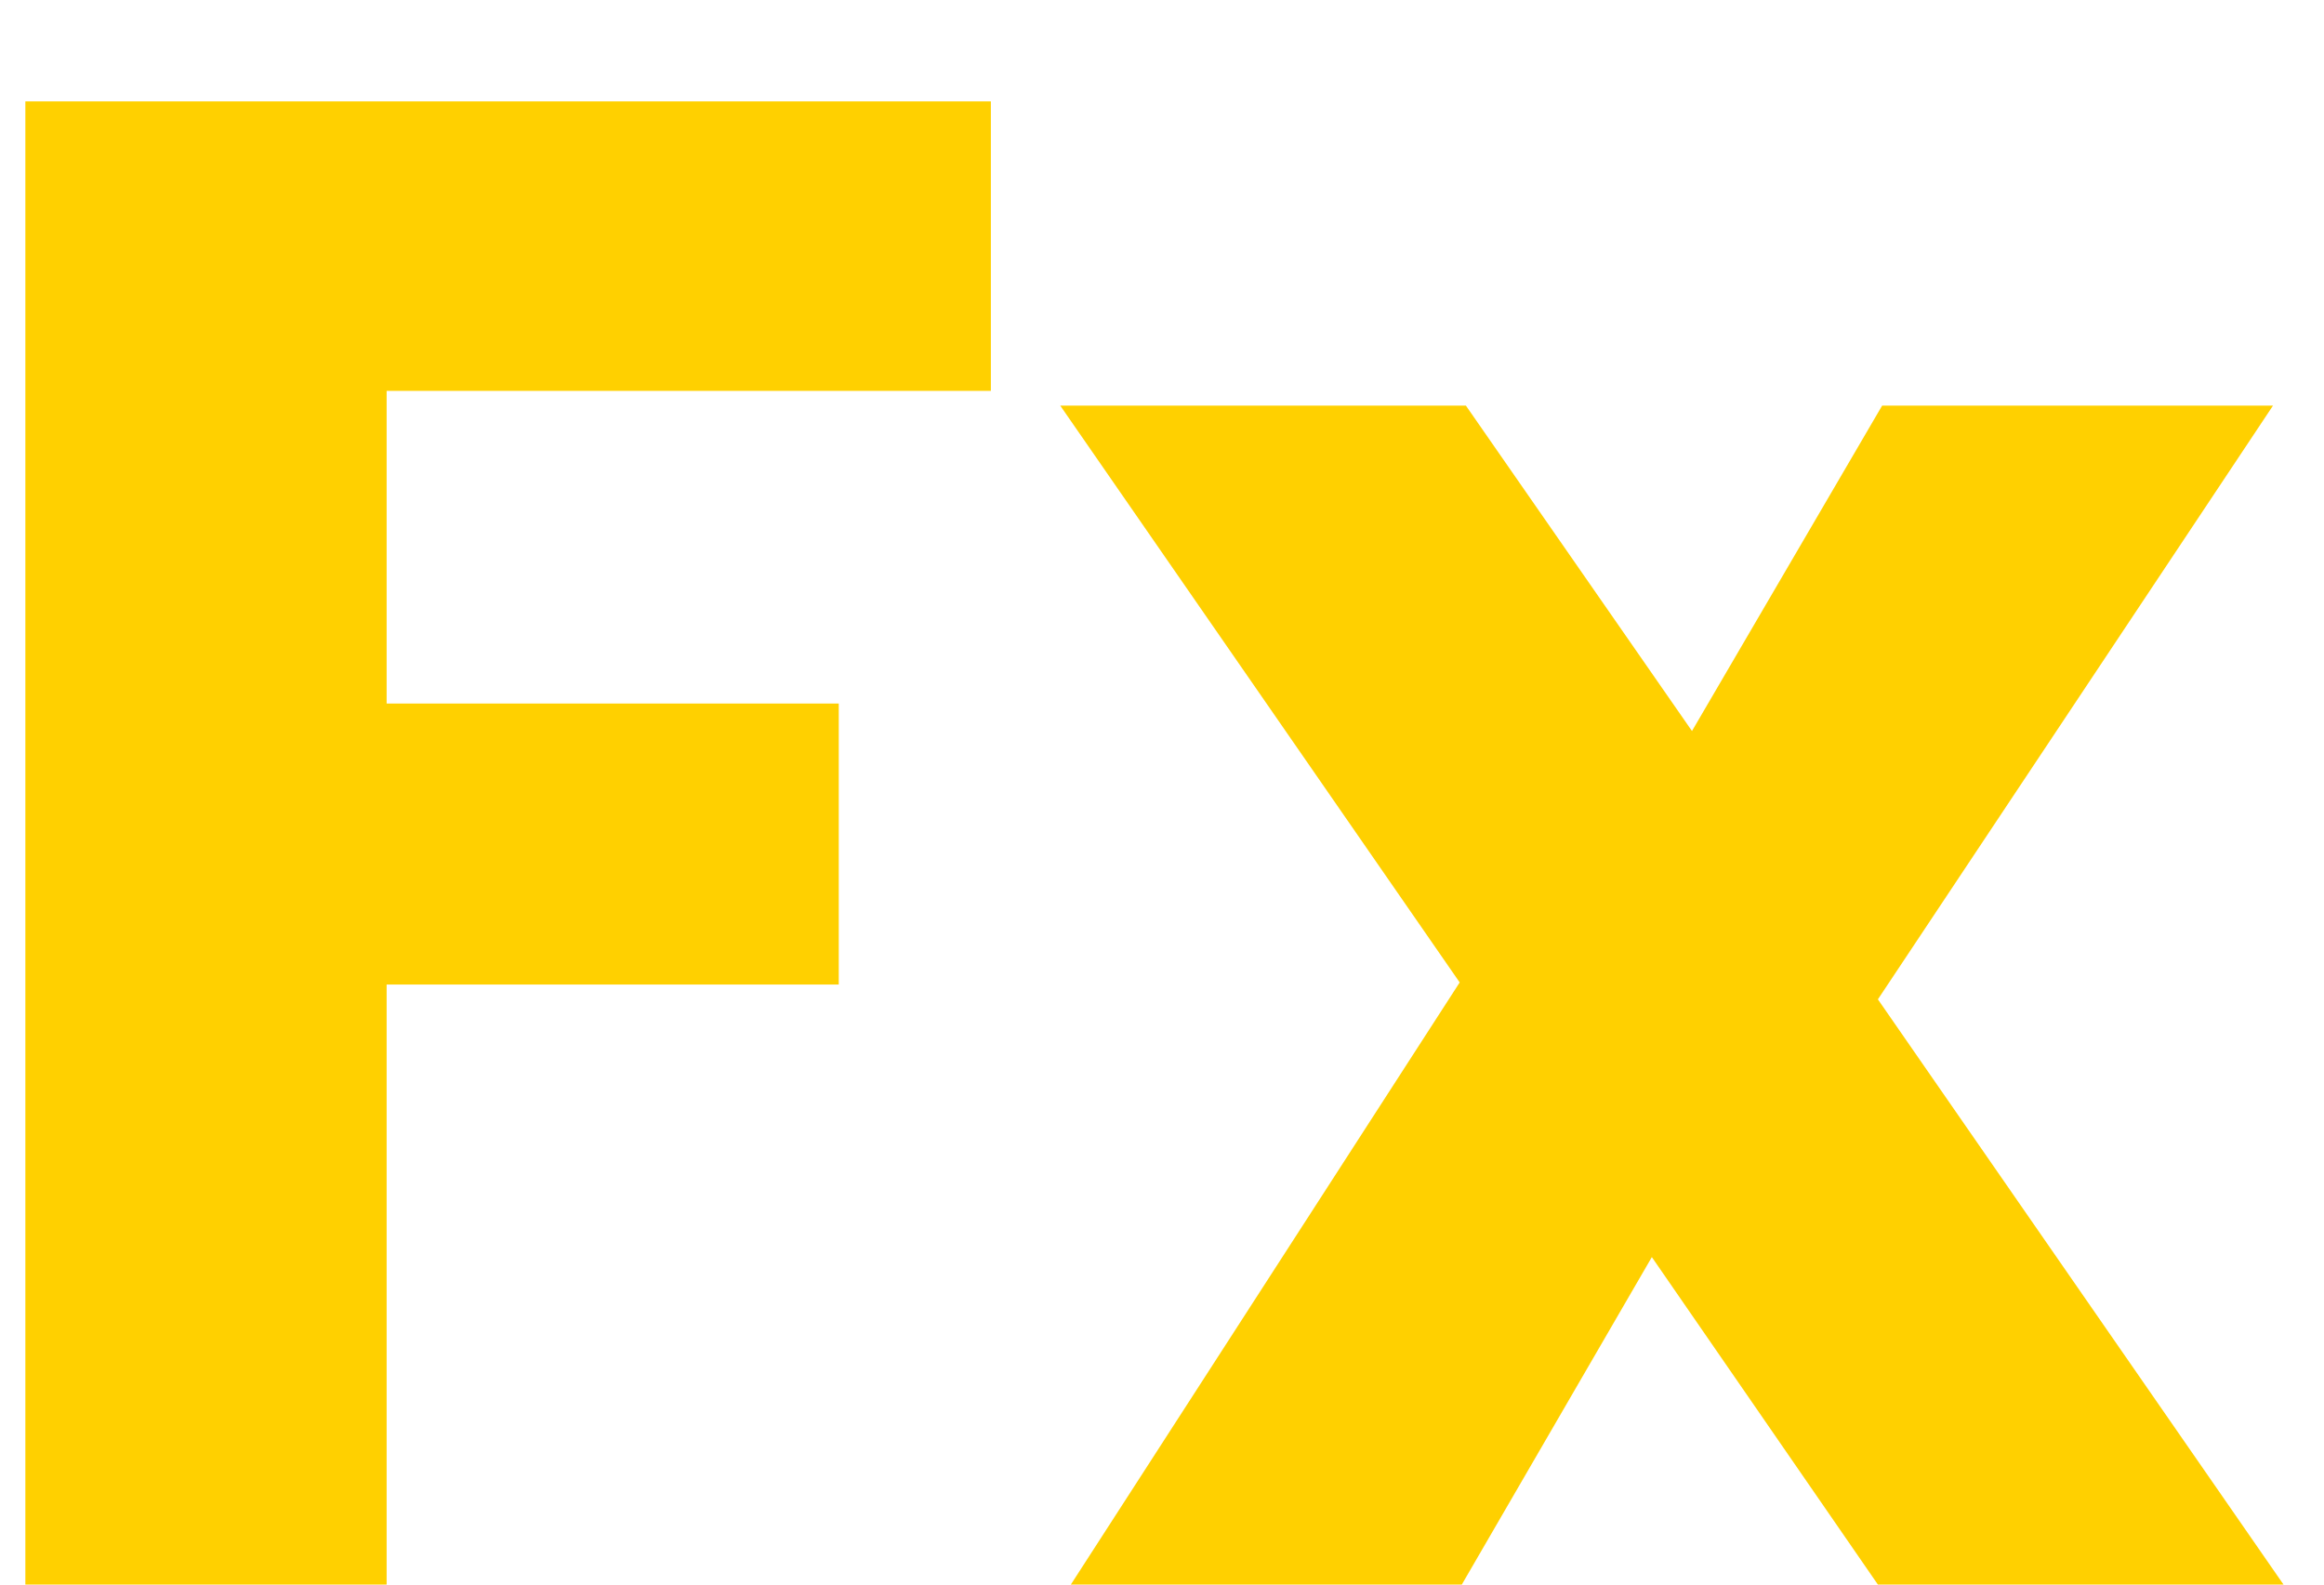 <svg width="22" height="15" viewBox="0 0 22 15" fill="none" xmlns="http://www.w3.org/2000/svg">
<path d="M9.38 0.96V3.7H3.66V6.66H7.94V9.32H3.66V15H0.24V0.96H9.38ZM17.777 15L15.637 11.9L13.838 15H10.137L13.818 9.3L10.037 3.84H13.877L16.017 6.92L17.817 3.84H21.517L17.777 9.46L21.617 15H17.777Z" fill="#FFD000"/>
</svg>
